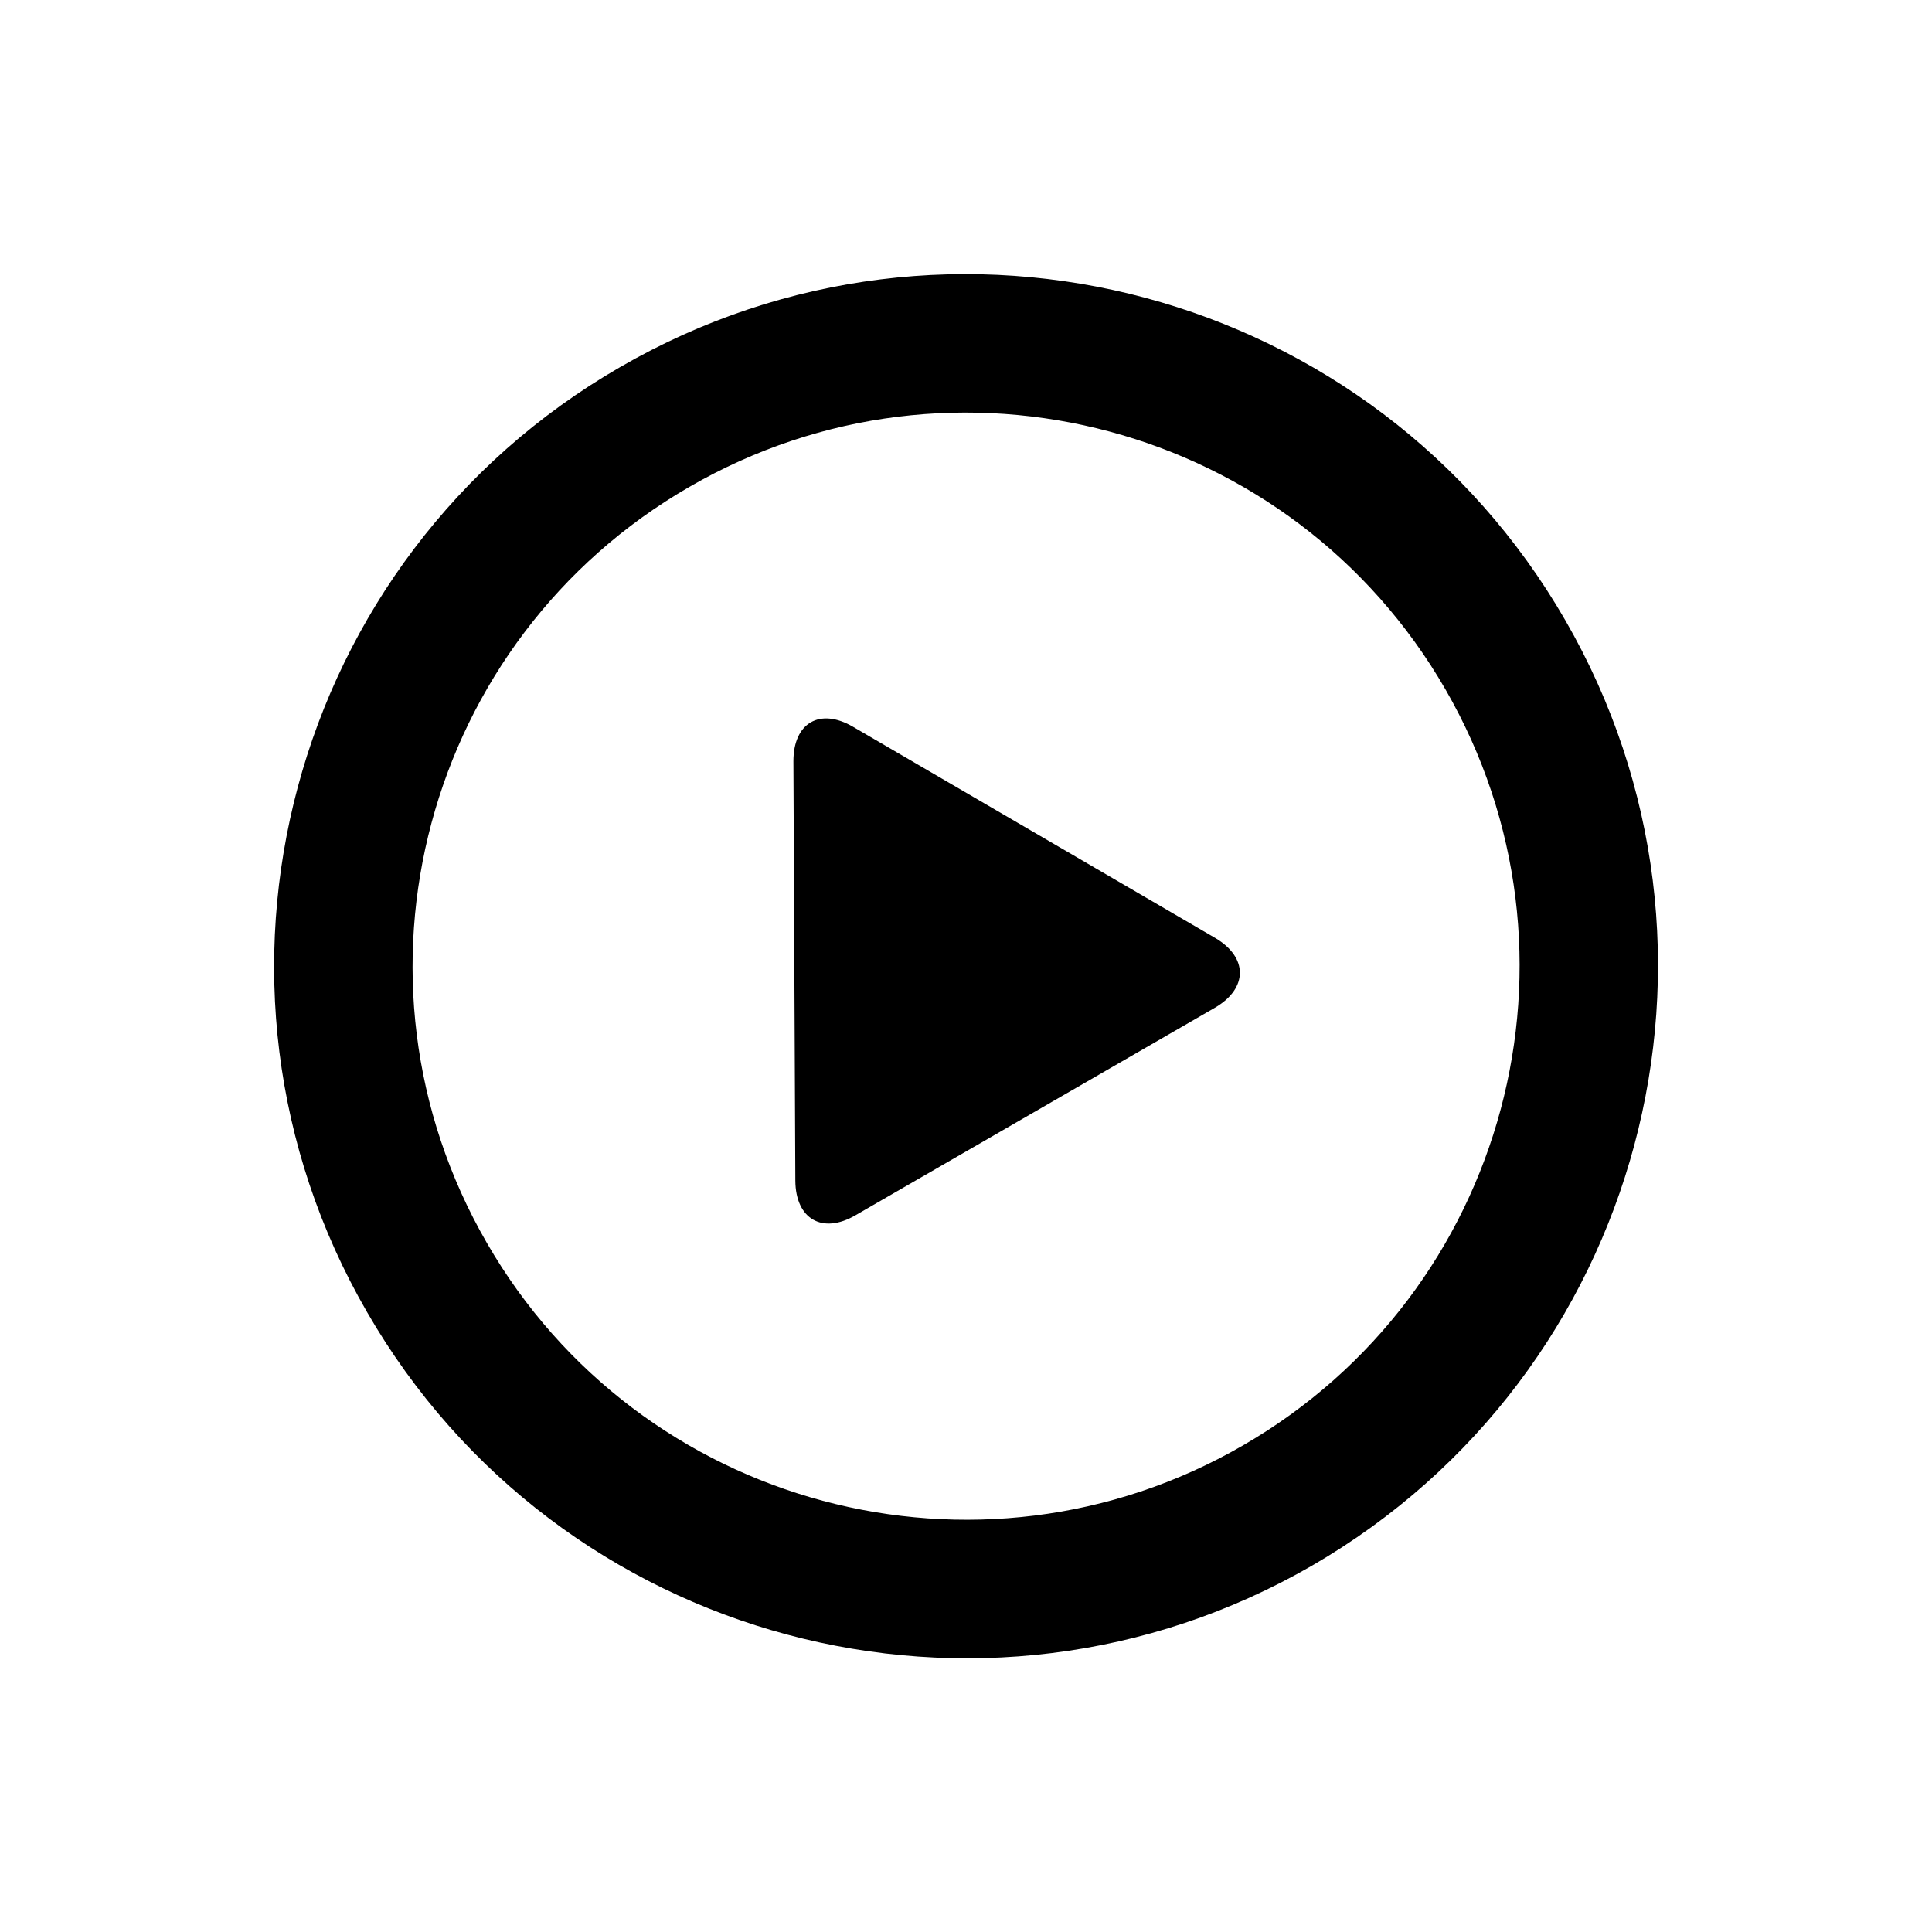 <?xml version="1.0" encoding="utf-8"?>
<!-- Generator: Adobe Illustrator 21.0.2, SVG Export Plug-In . SVG Version: 6.00 Build 0)  -->
<svg version="1.1" id="Layer_1" xmlns="http://www.w3.org/2000/svg" xmlns:xlink="http://www.w3.org/1999/xlink" x="0px" y="0px"
	 viewBox="0 0 600 600" style="enable-background:new 0 0 600 600;" xml:space="preserve">
<style type="text/css">
	.st0{fill:#010002;}
</style>
<g>
	<g id="_x33_56._Play">
		<g>
			<path d="M486.1,192.6c-59.3-102.8-190.8-138-293.5-78.6c-102.8,59.3-138,190.8-78.6,293.5c59.3,102.8,190.8,138,293.5,78.7
				C510.2,426.7,545.4,295.3,486.1,192.6z M386,448.9c-82.2,47.5-187.4,19.3-234.8-62.9c-47.5-82.2-19.3-187.4,62.9-234.8
				c82.2-47.5,187.4-19.3,234.8,62.9C496.3,296.3,468.2,401.4,386,448.9z M377.4,291.3l-112.5-65.6c-10.3-6-18.5-1.2-18.5,10.7
				l0.6,130.3c0.1,11.9,8.4,16.7,18.7,10.7l111.7-64.5C387.6,306.9,387.6,297.3,377.4,291.3z"/>
		</g>
	</g>
</g>
</svg>

